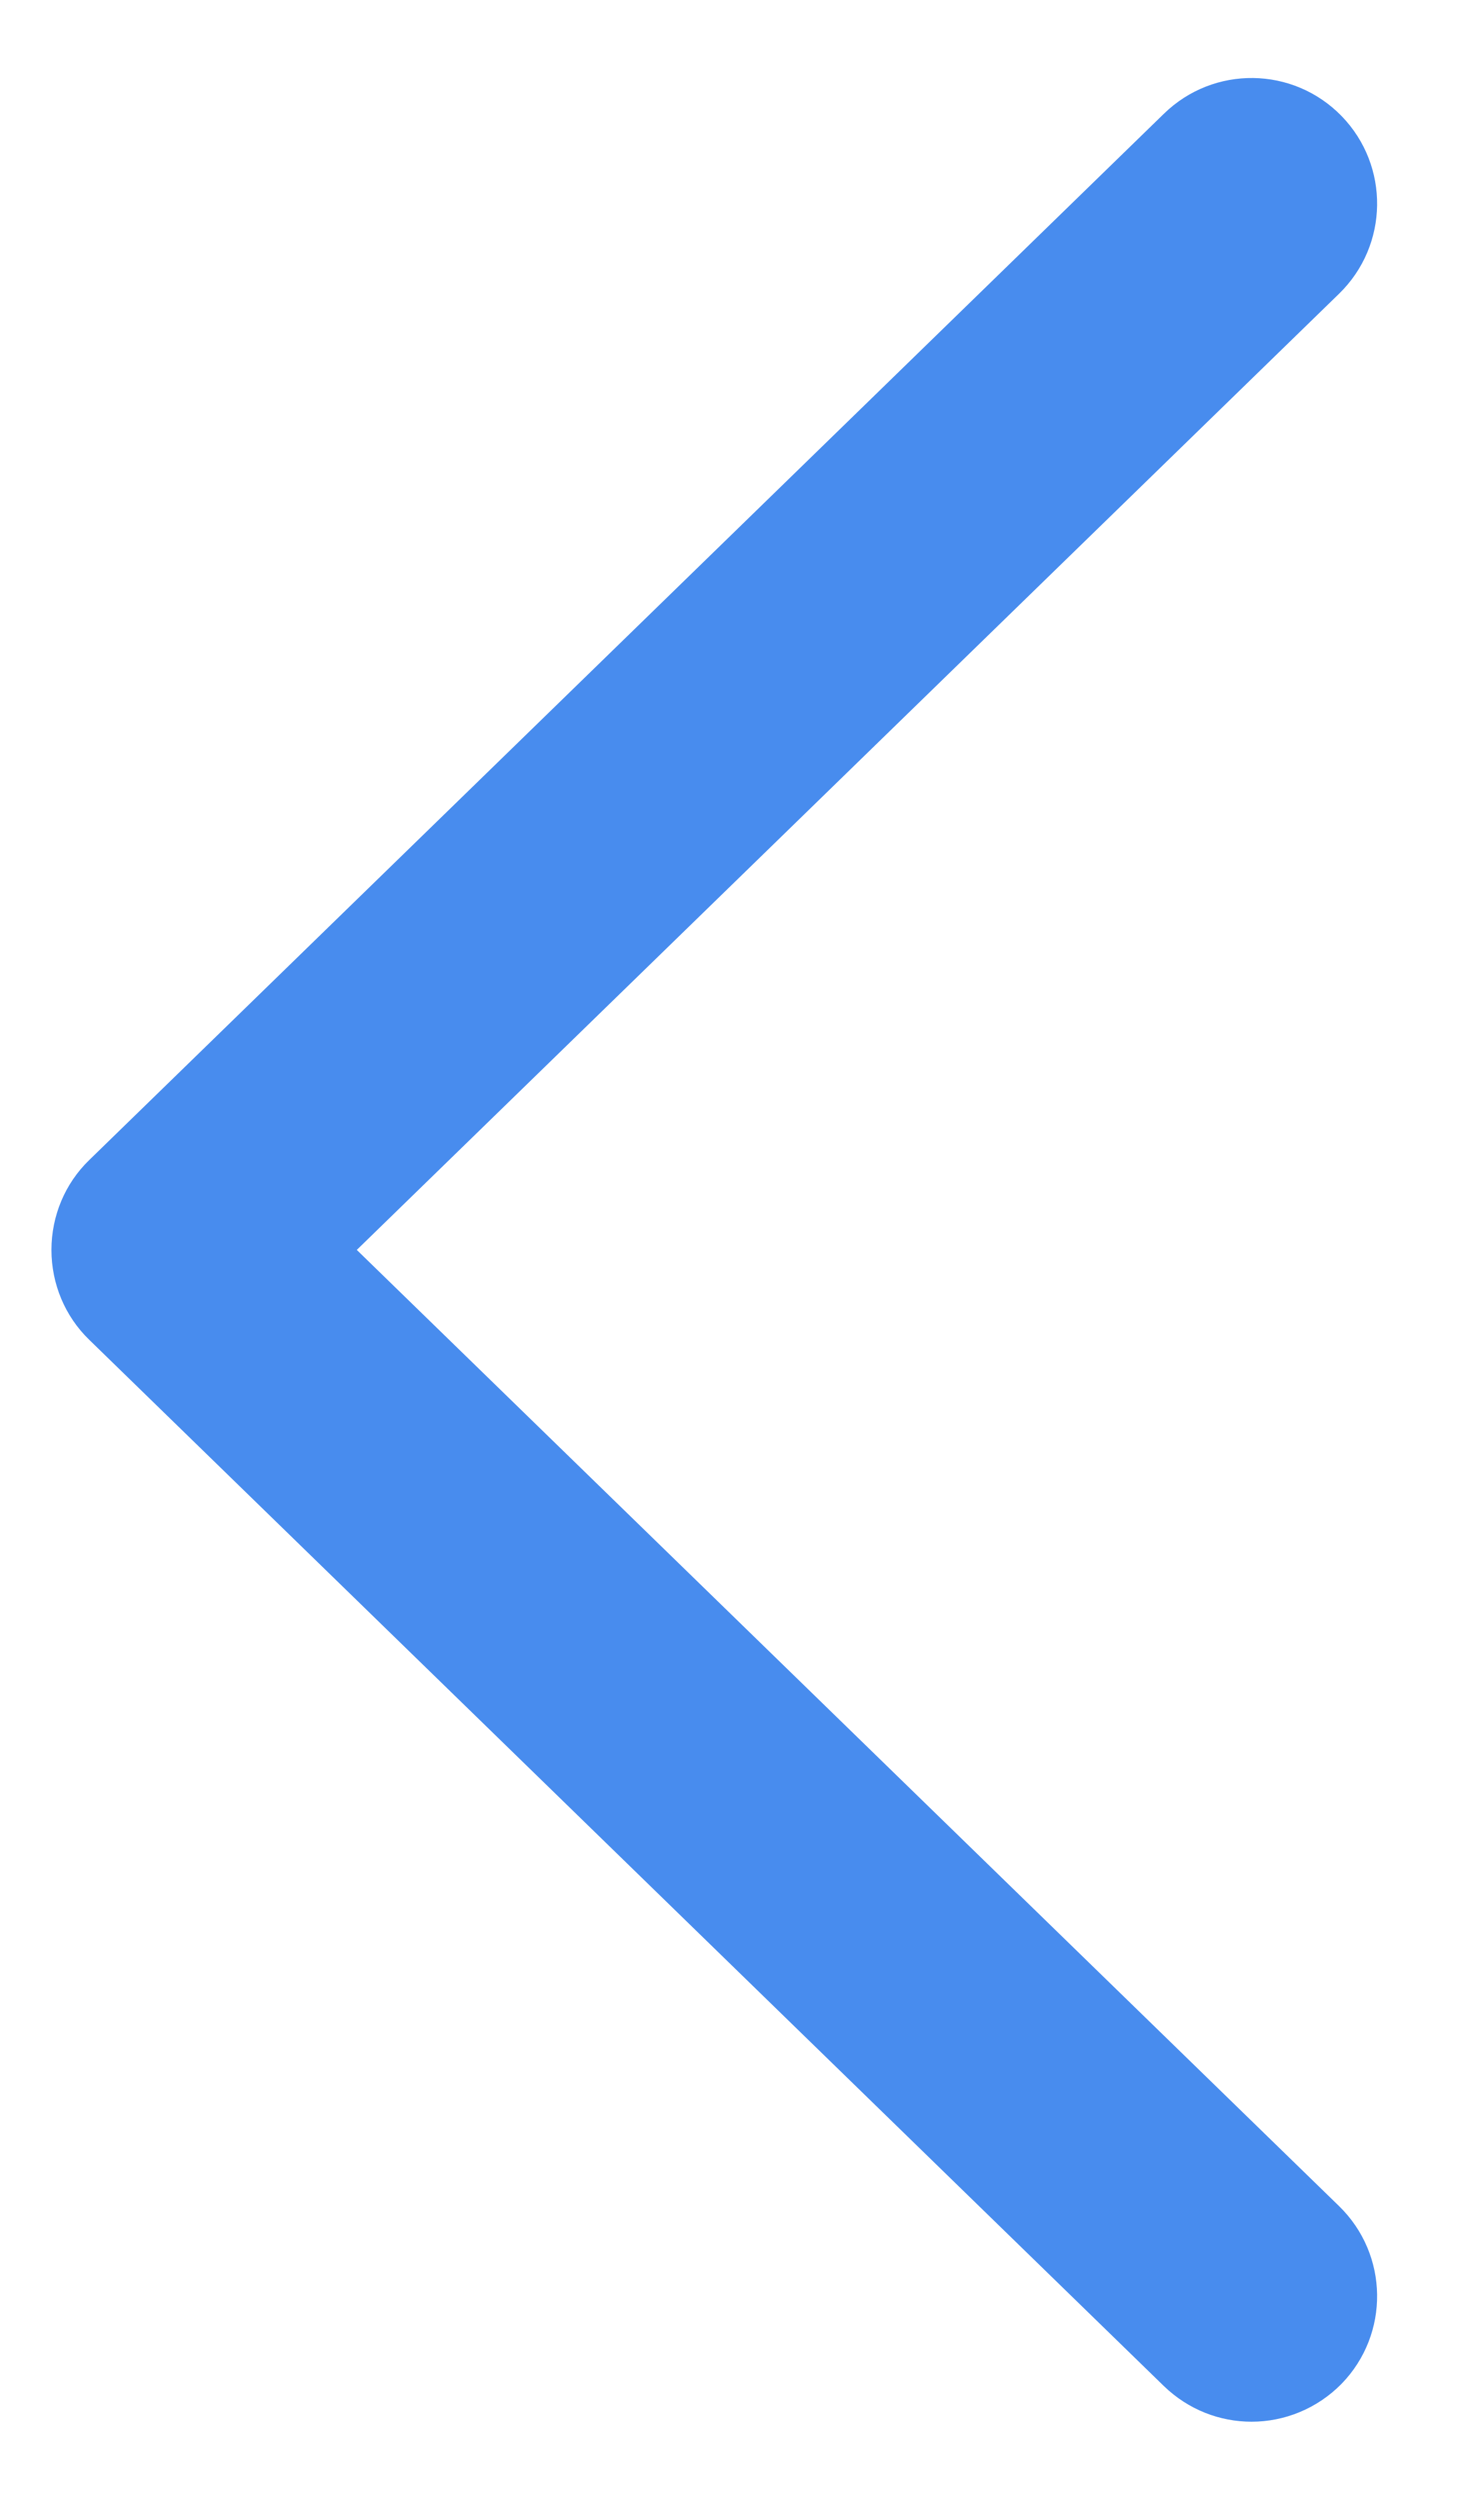 ﻿<?xml version="1.0" encoding="utf-8"?>
<svg version="1.1" xmlns:xlink="http://www.w3.org/1999/xlink" width="7px" height="12px" xmlns="http://www.w3.org/2000/svg">
  <g transform="matrix(1 0 0 1 -44 -21 )">
    <path d="M 6.441 11.443  C 6.323 11.563  6.166 11.625  6.009 11.625  C 5.857 11.625  5.706 11.568  5.588 11.454  L 0.429 6.432  C 0.312 6.319  0.247 6.163  0.247 6  C 0.247 5.837  0.312 5.681  0.429 5.568  L 5.588 0.546  C 5.827 0.313  6.208 0.318  6.441 0.557  C 6.673 0.796  6.668 1.177  6.429 1.41  L 1.713 6  L 6.429 10.59  C 6.668 10.823  6.673 11.204  6.441 11.443  Z " fill-rule="nonzero" fill="#488cee" stroke="none" transform="matrix(1 0 0 1 44 21 )" />
  </g>
</svg>